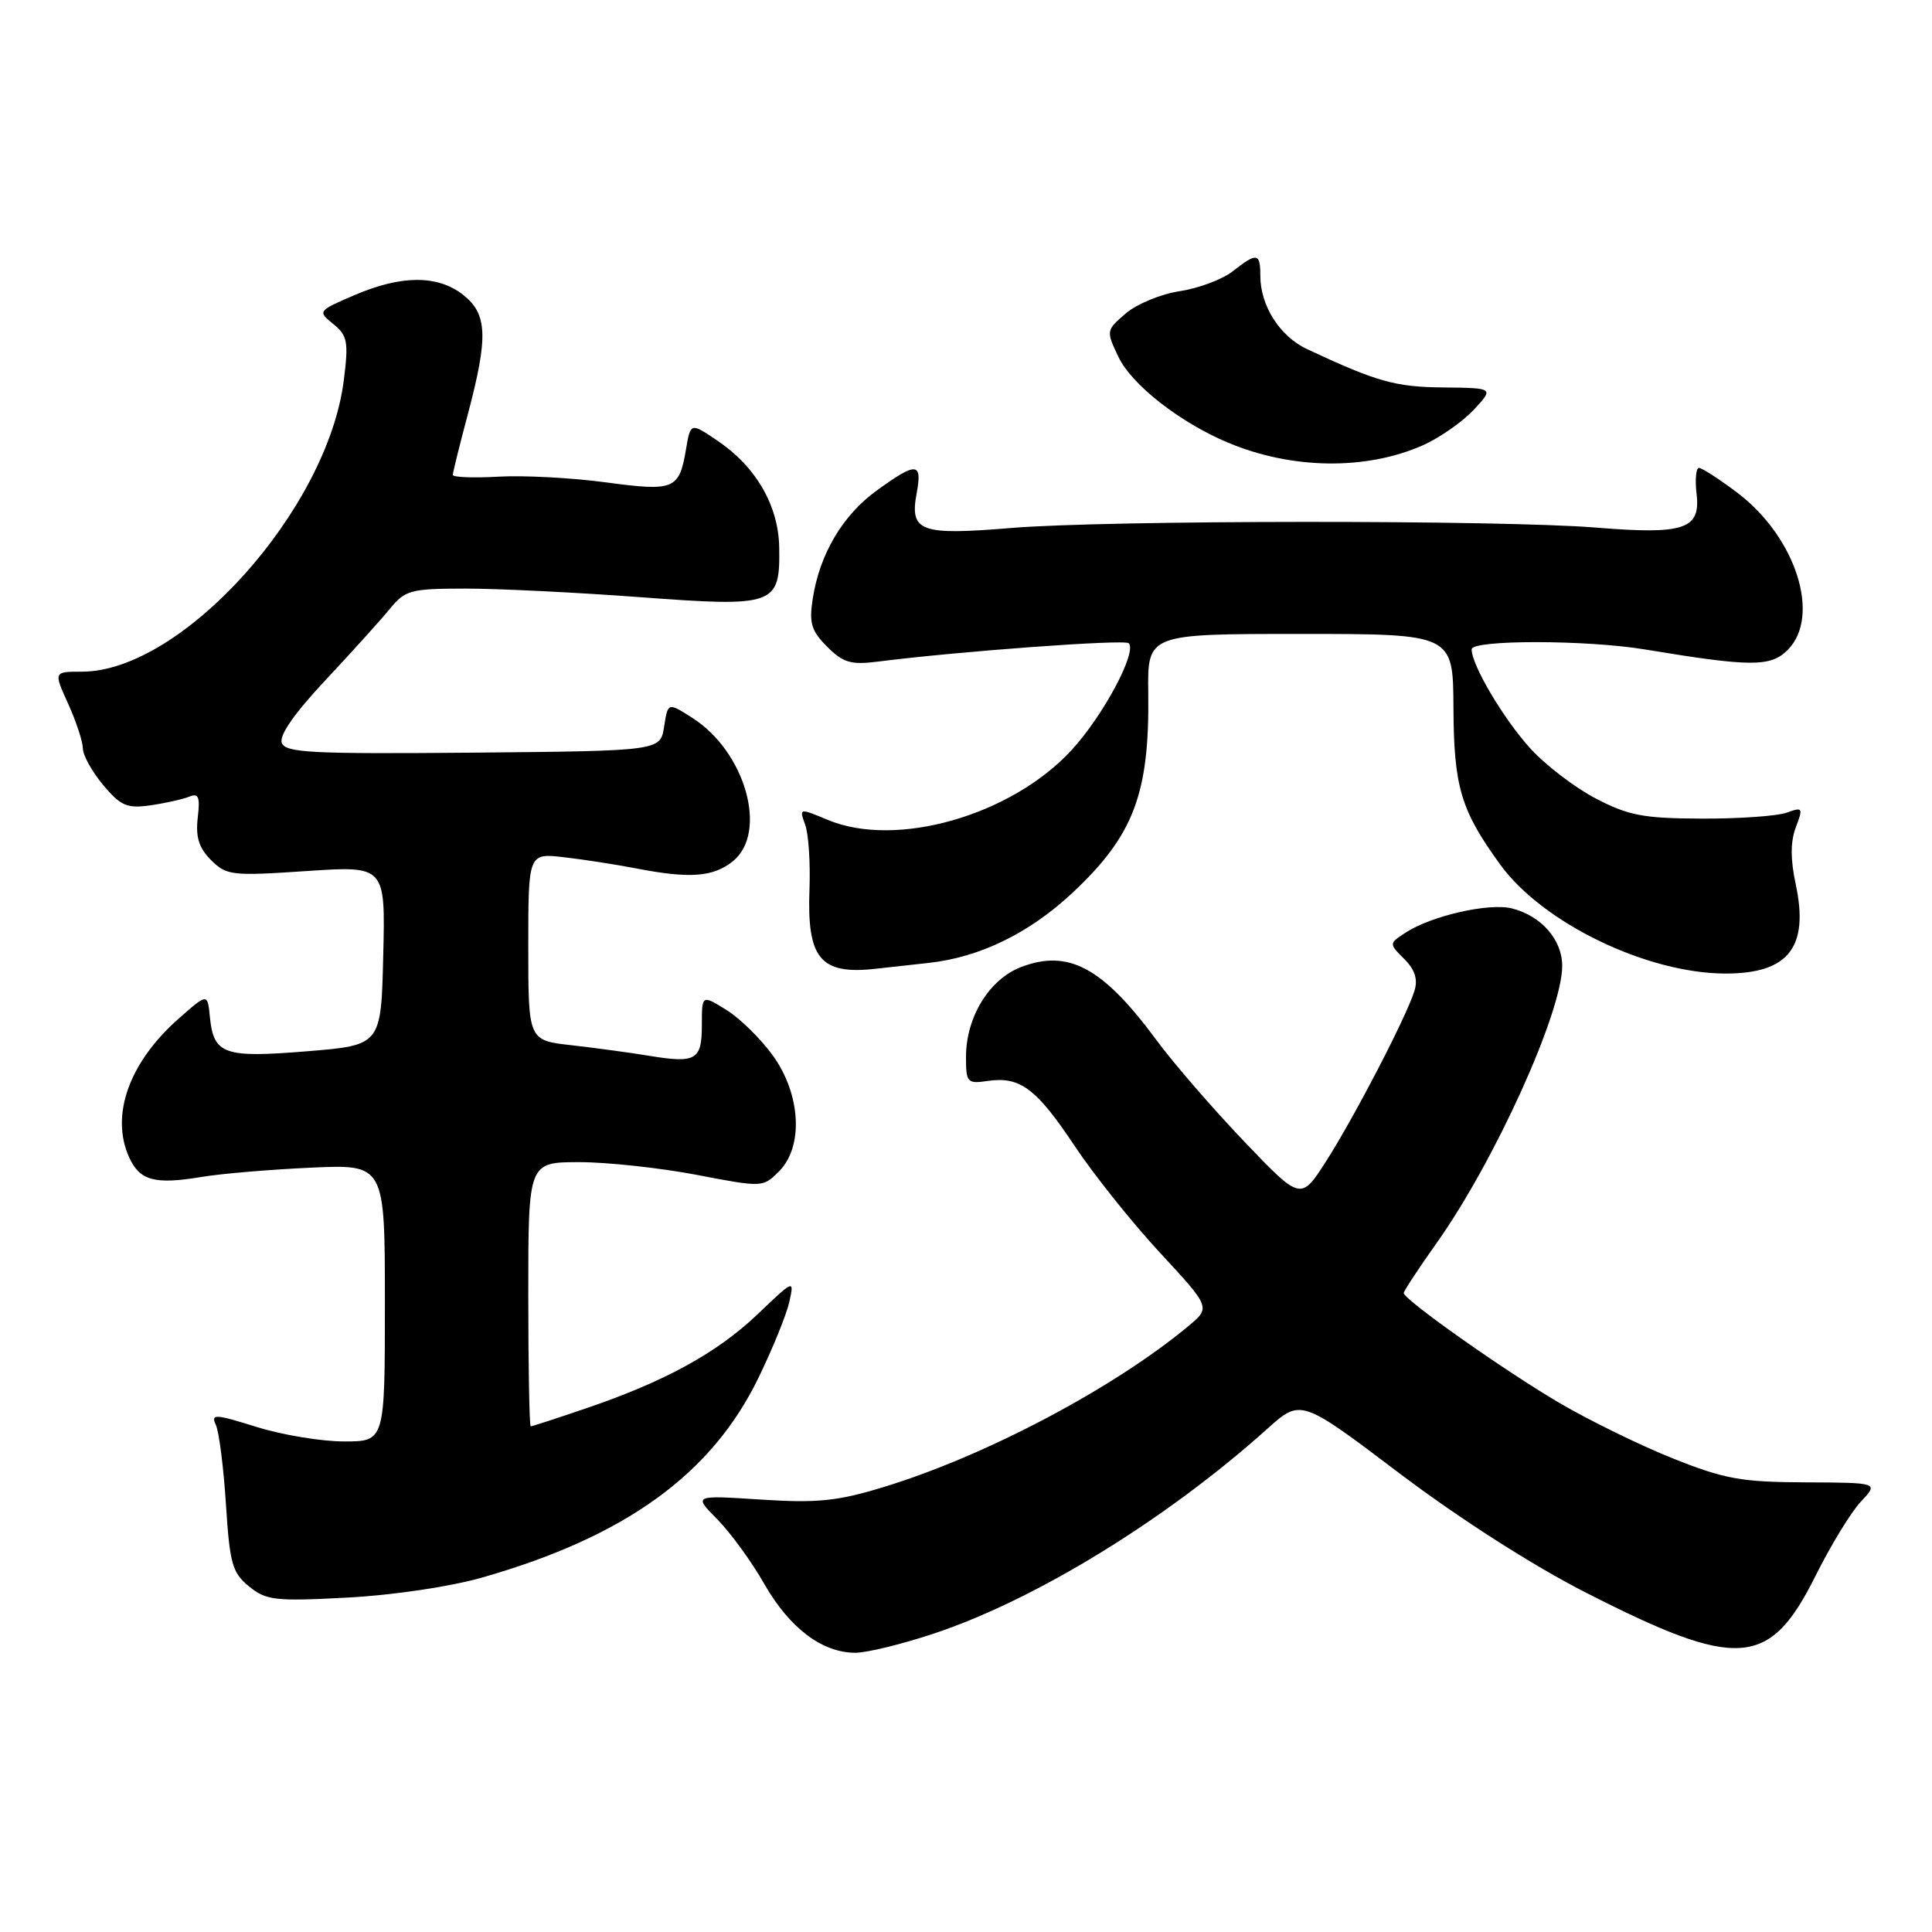 <?xml version="1.0" encoding="UTF-8" standalone="no"?>
<!DOCTYPE svg PUBLIC "-//W3C//DTD SVG 1.1//EN" "http://www.w3.org/Graphics/SVG/1.1/DTD/svg11.dtd" >
<svg xmlns="http://www.w3.org/2000/svg" xmlns:xlink="http://www.w3.org/1999/xlink" version="1.1" viewBox="0 0 256 256">
 <g >
 <path fill="currentColor"
d=" M 123.82 216.43 C 137.29 211.93 154.59 201.30 167.93 189.32 C 172.37 185.34 172.37 185.34 185.43 195.22 C 193.39 201.23 203.03 207.40 210.10 211.01 C 230.32 221.32 234.47 221.02 240.56 208.82 C 242.57 204.79 245.27 200.36 246.57 198.98 C 248.94 196.46 248.94 196.46 239.22 196.42 C 230.70 196.38 228.53 195.99 221.62 193.23 C 217.29 191.50 210.54 188.19 206.62 185.89 C 199.36 181.63 186.00 172.20 186.00 171.33 C 186.00 171.07 187.97 168.08 190.38 164.68 C 198.07 153.84 207.00 134.12 207.00 127.98 C 207.00 124.52 204.22 121.34 200.33 120.37 C 197.30 119.61 189.69 121.34 186.26 123.57 C 184.03 125.03 184.03 125.03 186.07 127.07 C 187.49 128.49 187.90 129.77 187.42 131.30 C 186.36 134.72 179.51 147.93 175.76 153.80 C 172.37 159.11 172.37 159.11 164.86 151.25 C 160.73 146.93 155.49 140.88 153.23 137.81 C 146.13 128.20 141.59 125.74 135.32 128.13 C 131.08 129.75 128.00 134.76 128.00 140.06 C 128.00 143.45 128.16 143.63 130.89 143.23 C 135.16 142.60 137.34 144.24 142.40 151.85 C 144.91 155.63 150.00 161.99 153.70 165.99 C 160.42 173.25 160.42 173.25 157.46 175.72 C 147.56 183.96 130.48 192.98 116.99 197.07 C 110.92 198.92 108.26 199.18 100.80 198.70 C 91.88 198.12 91.88 198.12 95.04 201.31 C 96.78 203.07 99.58 206.91 101.26 209.86 C 104.60 215.71 108.92 218.99 113.32 219.00 C 114.88 219.00 119.60 217.84 123.82 216.43 Z  M 63.93 209.02 C 82.88 203.60 94.30 195.34 100.50 182.57 C 102.39 178.68 104.23 174.15 104.59 172.50 C 105.25 169.51 105.23 169.52 100.38 174.15 C 94.99 179.28 88.08 183.07 77.57 186.64 C 73.77 187.94 70.50 189.00 70.32 189.00 C 70.15 189.00 70.00 181.12 70.00 171.50 C 70.00 154.00 70.00 154.00 76.75 153.99 C 80.46 153.99 87.46 154.75 92.29 155.67 C 101.03 157.35 101.10 157.34 103.21 155.23 C 106.49 151.96 106.13 145.04 102.42 139.88 C 100.81 137.65 98.04 134.92 96.25 133.82 C 93.00 131.80 93.00 131.80 93.00 135.82 C 93.00 140.47 92.23 140.92 86.03 139.90 C 83.54 139.49 78.91 138.86 75.75 138.50 C 70.00 137.86 70.00 137.86 70.00 125.45 C 70.00 113.04 70.00 113.04 74.75 113.59 C 77.36 113.89 81.66 114.56 84.30 115.07 C 91.41 116.45 94.51 116.21 97.11 114.12 C 101.81 110.31 98.77 99.59 91.72 95.11 C 88.50 93.06 88.50 93.06 88.00 96.28 C 87.50 99.50 87.50 99.50 62.71 99.73 C 41.31 99.92 37.84 99.75 37.34 98.44 C 36.96 97.46 39.02 94.50 43.13 90.12 C 46.63 86.38 50.48 82.12 51.67 80.66 C 53.69 78.19 54.42 78.00 61.67 77.99 C 65.98 77.99 76.40 78.50 84.83 79.13 C 102.70 80.46 103.37 80.22 103.25 72.57 C 103.17 67.04 100.21 61.90 95.15 58.45 C 91.50 55.97 91.50 55.97 90.90 59.53 C 90.00 64.87 89.35 65.14 80.24 63.91 C 75.76 63.31 69.38 62.97 66.05 63.16 C 62.72 63.35 60.00 63.24 60.00 62.93 C 60.00 62.62 60.89 59.02 61.98 54.93 C 64.71 44.64 64.60 41.62 61.37 39.07 C 57.99 36.42 53.20 36.43 46.96 39.11 C 42.10 41.20 42.08 41.24 44.16 42.93 C 46.04 44.45 46.20 45.27 45.56 50.36 C 43.42 67.53 24.13 89.00 10.85 89.00 C 7.10 89.00 7.10 89.00 9.03 93.25 C 10.09 95.59 10.97 98.25 10.98 99.17 C 10.99 100.09 12.21 102.28 13.68 104.03 C 16.00 106.79 16.84 107.15 19.93 106.71 C 21.89 106.43 24.20 105.91 25.05 105.57 C 26.32 105.05 26.53 105.58 26.20 108.37 C 25.91 110.92 26.36 112.36 27.96 113.96 C 30.00 116.00 30.71 116.09 40.60 115.42 C 51.07 114.72 51.07 114.72 50.78 126.61 C 50.50 138.50 50.50 138.50 40.67 139.30 C 29.65 140.20 28.30 139.72 27.81 134.73 C 27.50 131.60 27.50 131.60 23.69 134.96 C 17.10 140.76 14.59 147.81 17.12 153.37 C 18.52 156.44 20.50 156.98 26.65 155.96 C 29.32 155.51 35.89 154.96 41.25 154.72 C 51.00 154.28 51.00 154.28 51.00 172.64 C 51.00 191.00 51.00 191.00 45.59 191.00 C 42.61 191.00 37.40 190.14 34.01 189.08 C 28.43 187.34 27.92 187.32 28.61 188.83 C 29.03 189.75 29.63 194.48 29.94 199.34 C 30.44 207.21 30.78 208.40 33.00 210.21 C 35.27 212.06 36.46 212.20 46.00 211.69 C 52.08 211.37 59.63 210.25 63.93 209.02 Z  M 123.06 127.59 C 129.84 126.85 136.39 123.65 142.10 118.31 C 150.22 110.71 152.33 105.16 152.15 91.79 C 152.05 84.00 152.05 84.00 172.30 84.00 C 192.54 84.00 192.54 84.00 192.59 93.75 C 192.64 104.28 193.56 107.37 198.80 114.58 C 204.43 122.32 218.26 129.00 228.67 129.00 C 236.99 129.00 239.73 125.50 237.94 117.16 C 237.23 113.85 237.24 111.51 237.96 109.61 C 238.94 107.03 238.87 106.91 236.75 107.68 C 235.51 108.13 230.45 108.49 225.50 108.47 C 217.75 108.44 215.79 108.07 211.44 105.80 C 208.65 104.34 204.73 101.34 202.73 99.12 C 199.18 95.19 195.00 88.12 195.00 86.04 C 195.00 84.76 210.22 84.77 218.00 86.06 C 232.00 88.38 234.61 88.39 236.87 86.13 C 241.34 81.66 237.97 71.14 230.17 65.26 C 227.79 63.47 225.52 62.00 225.12 62.00 C 224.73 62.00 224.58 63.57 224.81 65.48 C 225.35 70.13 223.16 70.86 211.50 69.91 C 198.89 68.88 146.63 68.91 134.00 69.96 C 121.89 70.96 120.51 70.45 121.47 65.31 C 122.23 61.23 121.43 61.18 116.18 64.99 C 111.65 68.27 108.61 73.41 107.69 79.34 C 107.19 82.56 107.50 83.59 109.60 85.69 C 111.72 87.81 112.76 88.12 116.30 87.67 C 127.05 86.30 149.02 84.69 149.56 85.23 C 150.71 86.37 146.17 94.86 141.98 99.40 C 134.00 108.07 118.75 112.43 109.69 108.64 C 105.90 107.06 105.89 107.06 106.69 109.28 C 107.14 110.50 107.39 114.35 107.26 117.83 C 106.91 127.02 108.70 129.18 116.00 128.37 C 117.38 128.22 120.55 127.87 123.06 127.59 Z  M 188.50 59.02 C 190.70 58.05 193.73 55.94 195.24 54.34 C 197.98 51.41 197.98 51.41 191.24 51.34 C 184.88 51.28 182.46 50.59 173.21 46.27 C 169.59 44.58 167.00 40.52 167.00 36.55 C 167.00 33.49 166.56 33.42 163.34 35.95 C 161.97 37.02 158.82 38.20 156.34 38.58 C 153.85 38.95 150.63 40.28 149.17 41.53 C 146.56 43.77 146.55 43.84 148.21 47.31 C 149.96 50.99 156.40 56.02 162.76 58.67 C 171.19 62.20 180.98 62.33 188.50 59.02 Z "/>
</g>
</svg>